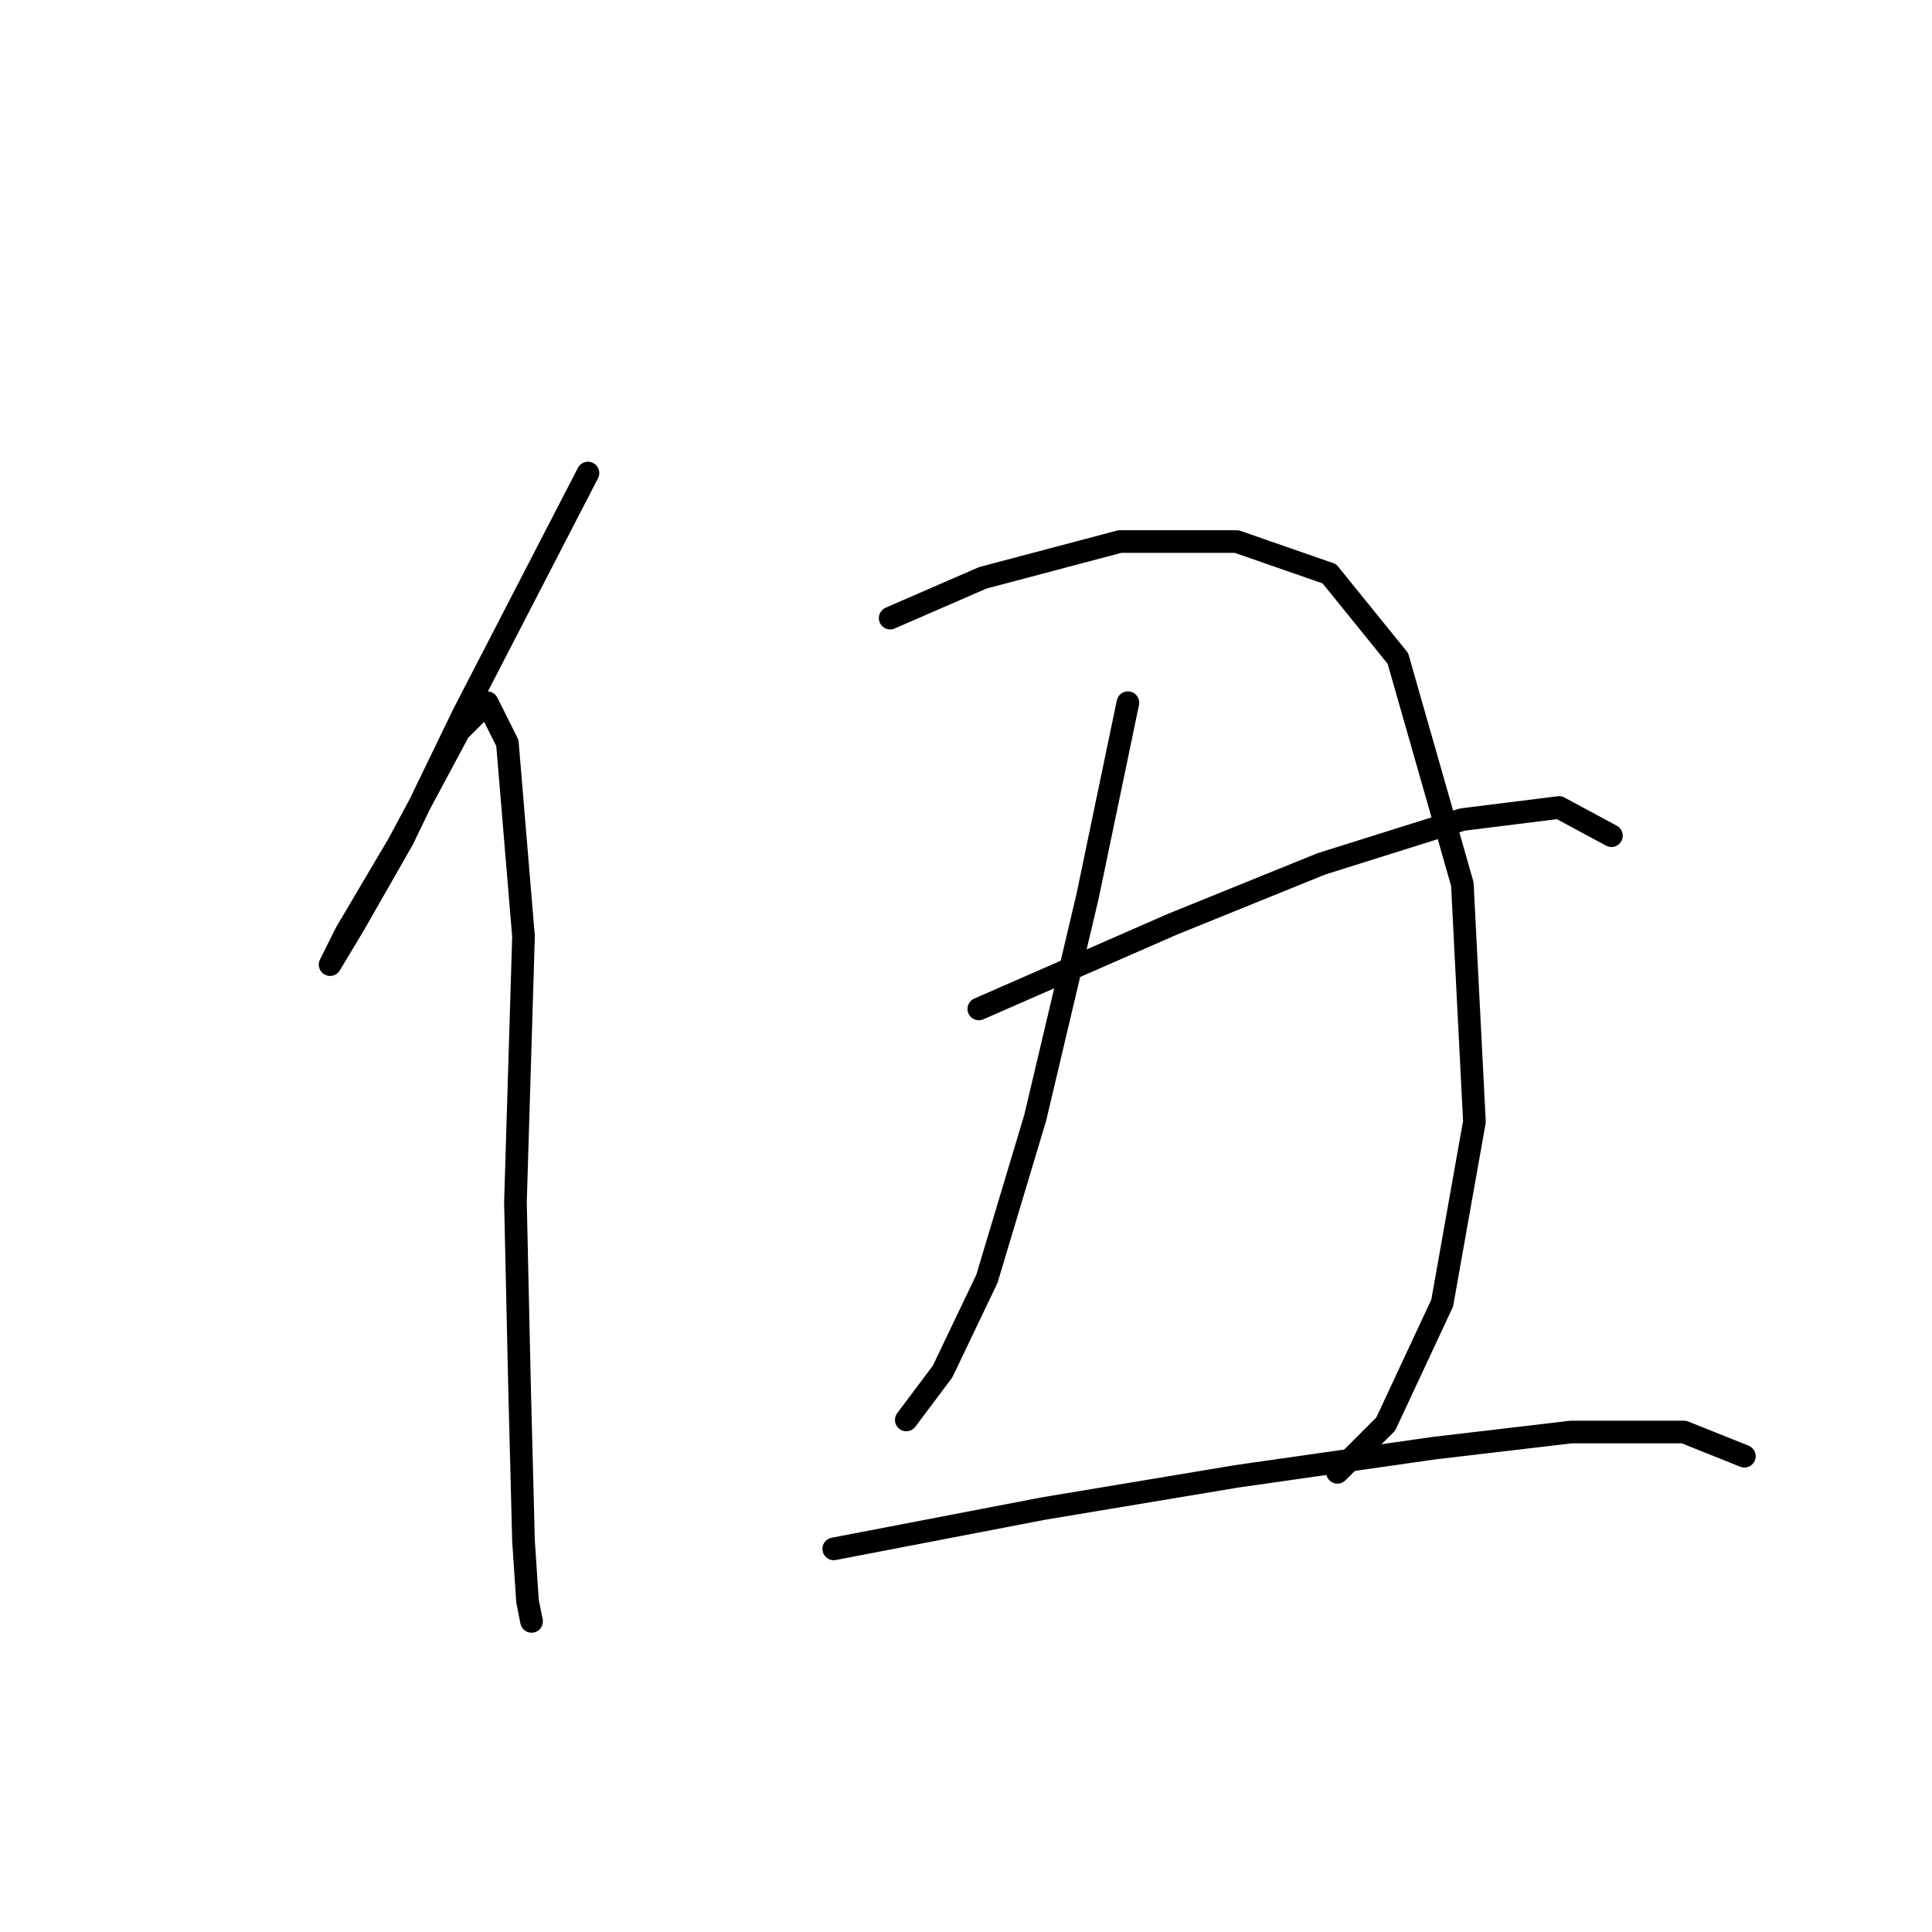 <?xml version="1.0" standalone="no"?>
    <svg width="256" height="256" xmlns="http://www.w3.org/2000/svg" version="1.1">
    <polyline stroke="black" stroke-width="3" stroke-linecap="round" fill="transparent" stroke-linejoin="round" points="77.909 62.68 61.358 94.715 53.349 111.266 46.942 122.478 43.739 127.817 43.739 127.817 45.875 123.546 52.815 111.8 60.824 96.85 64.561 93.113 67.231 98.452 69.367 124.08 68.299 159.318 68.833 183.343 69.367 204.166 69.9 212.174 70.434 214.844 70.434 214.844 " />
        <polyline stroke="black" stroke-width="3" stroke-linecap="round" fill="transparent" stroke-linejoin="round" points="117.952 81.901 130.232 76.562 148.385 71.757 163.868 71.757 176.148 76.028 185.224 87.24 193.767 117.139 195.369 148.639 191.097 172.665 183.623 188.682 177.216 195.089 177.216 195.089 " />
        <polyline stroke="black" stroke-width="3" stroke-linecap="round" fill="transparent" stroke-linejoin="round" points="149.453 93.113 144.114 118.741 137.173 148.106 130.766 169.462 124.893 181.742 120.088 188.149 120.088 188.149 " />
        <polyline stroke="black" stroke-width="3" stroke-linecap="round" fill="transparent" stroke-linejoin="round" points="129.698 133.69 155.326 122.478 175.08 114.469 193.767 108.596 206.581 106.995 213.522 110.732 213.522 110.732 " />
        <polyline stroke="black" stroke-width="3" stroke-linecap="round" fill="transparent" stroke-linejoin="round" points="110.477 205.234 138.241 199.895 163.868 195.623 190.03 191.886 208.182 189.75 223.132 189.75 231.141 192.954 231.141 192.954 " />
        </svg>